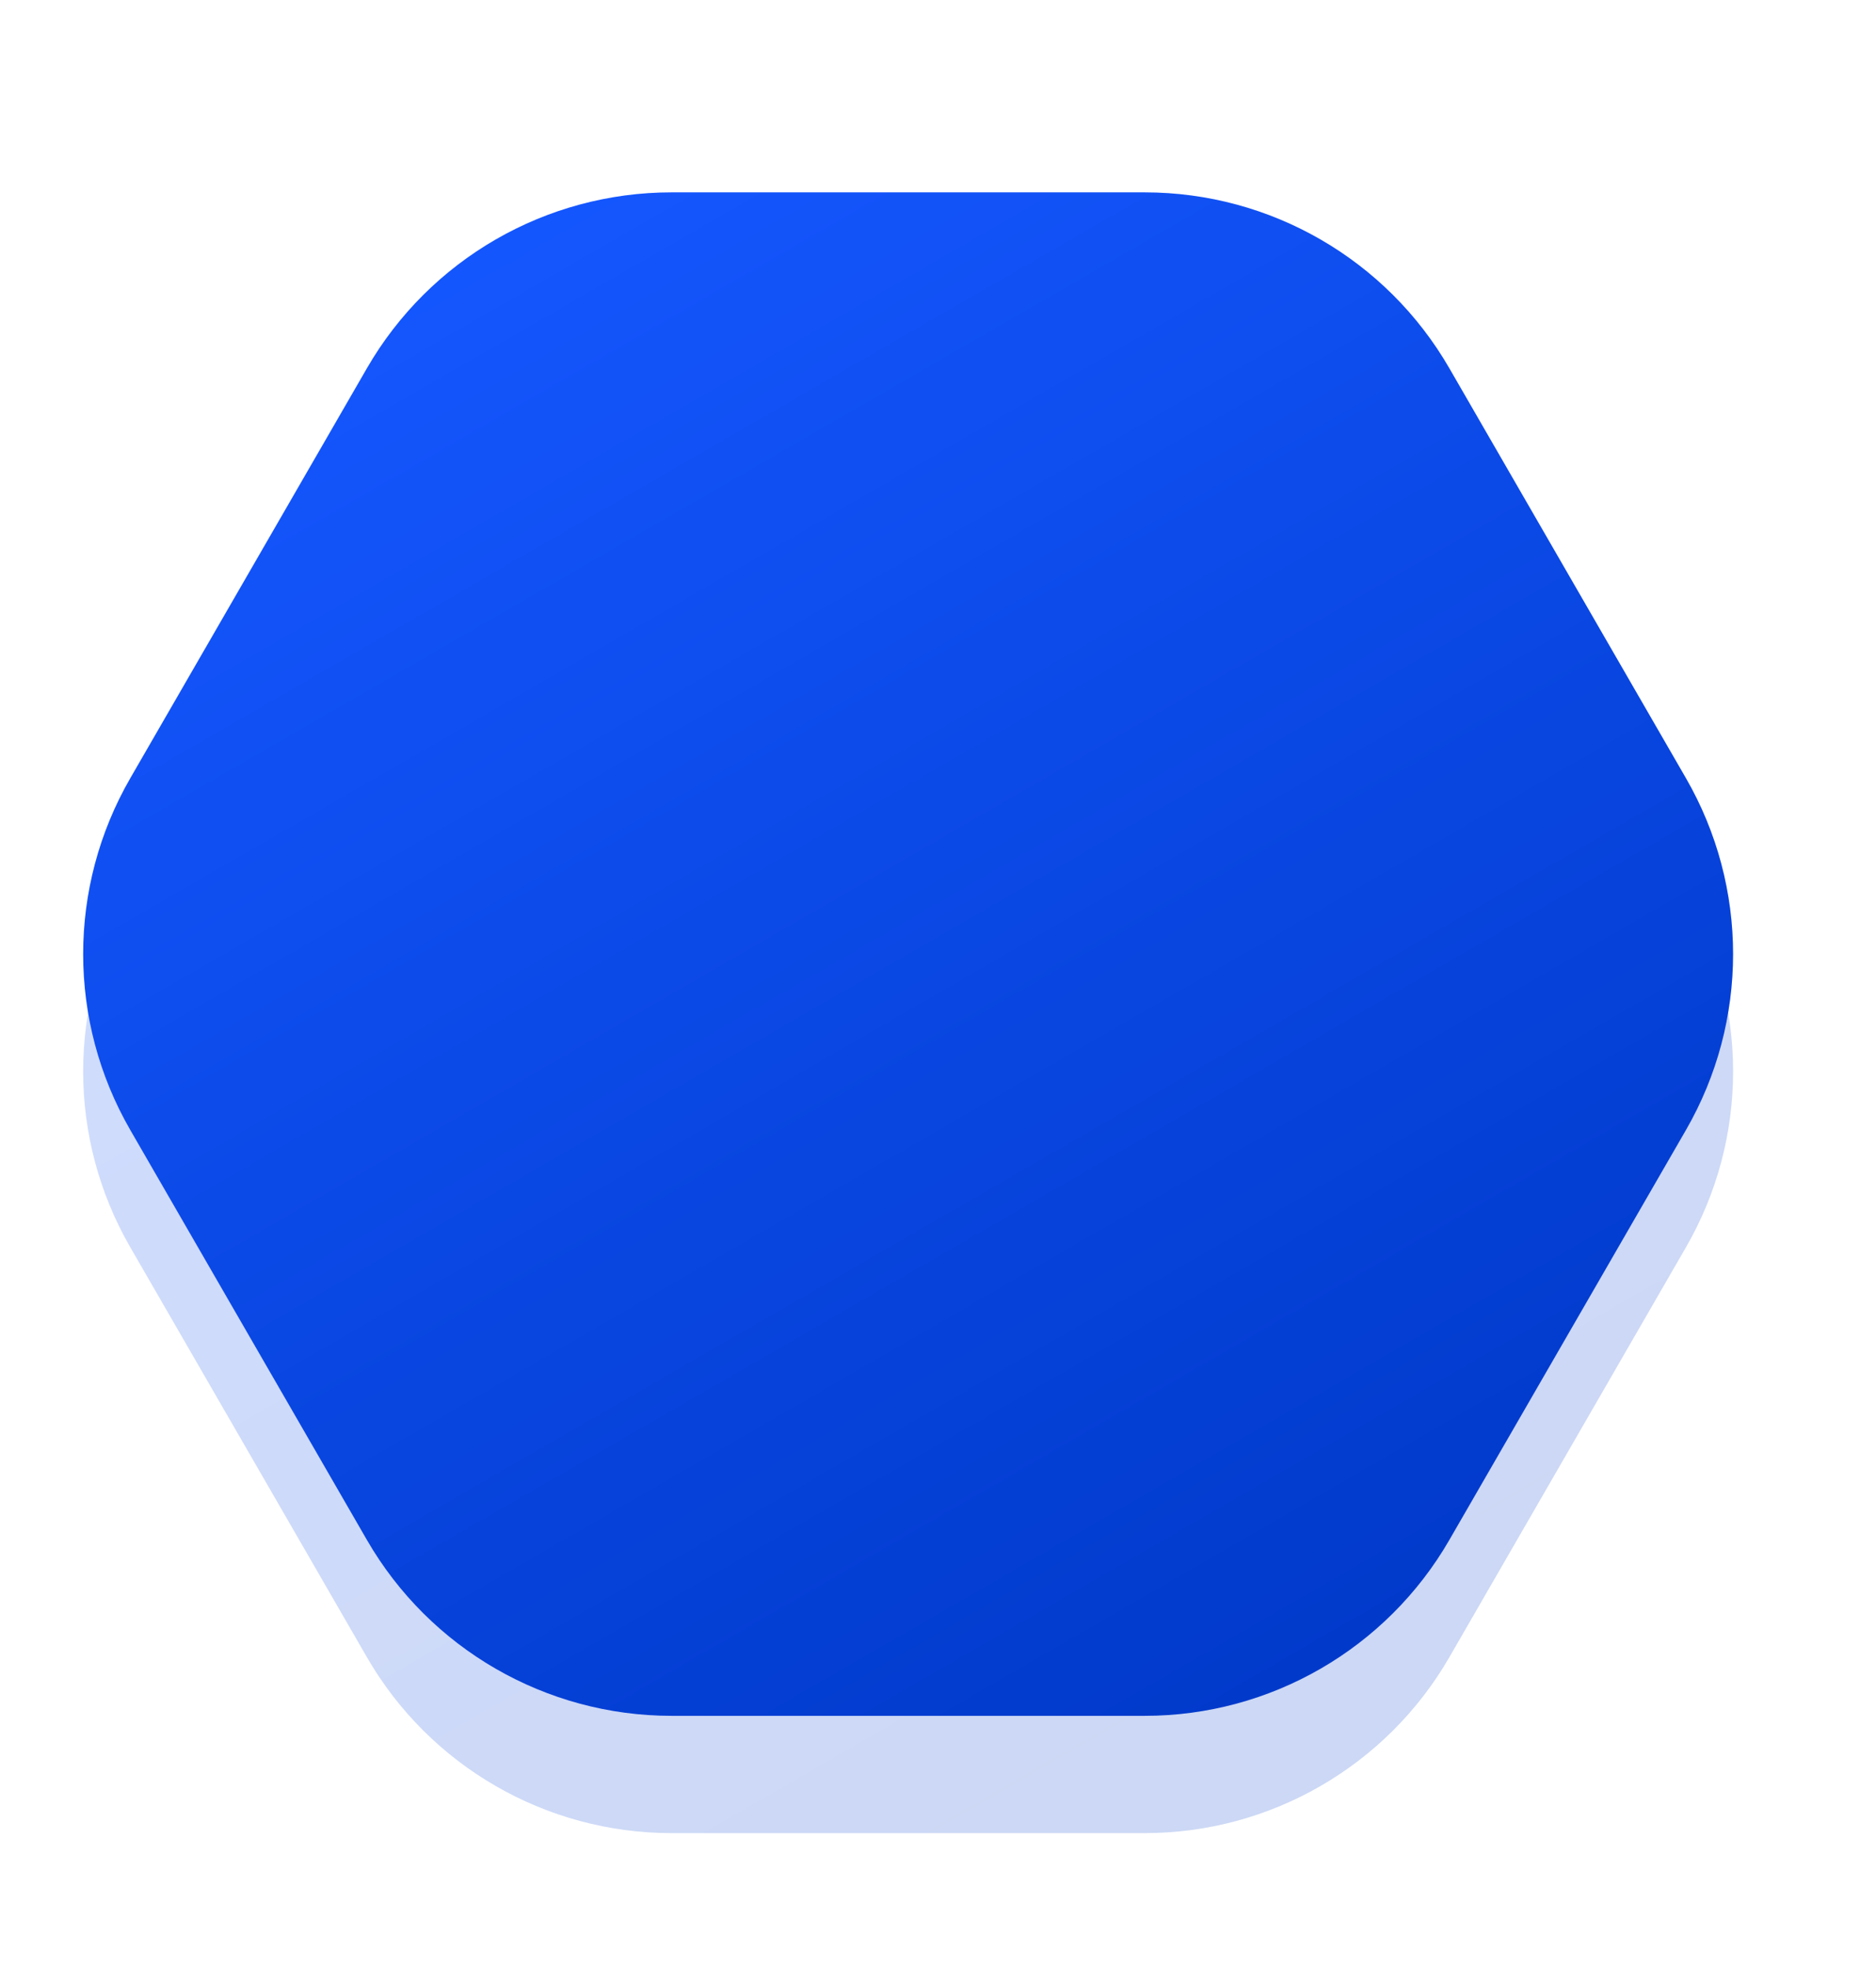 <svg width="205" height="215" viewBox="25 25 160 160" fill="none" xmlns="http://www.w3.org/2000/svg">
<path d="M56.292 62.5C61.651 53.218 71.555 47.5 82.273 47.5L122.632 47.5C133.35 47.5 143.254 53.218 148.613 62.5L168.792 97.452C174.151 106.734 174.151 118.17 168.792 127.452L148.613 162.404C143.254 171.686 133.35 177.404 122.632 177.404L82.273 177.404C71.555 177.404 61.651 171.686 56.292 162.404L36.112 127.452C30.753 118.17 30.753 106.734 36.112 97.452L56.292 62.5Z" fill="url(#paint0_linear_2539_18641)" fill-opacity="0.2"/>
<path d="M56.292 52.5C61.651 43.218 71.555 37.5 82.273 37.5L122.632 37.5C133.35 37.5 143.254 43.218 148.613 52.5L168.792 87.452C174.151 96.734 174.151 108.17 168.792 117.452L148.613 152.404C143.254 161.686 133.35 167.404 122.632 167.404L82.273 167.404C71.555 167.404 61.651 161.686 56.292 152.404L36.112 117.452C30.753 108.17 30.753 96.734 36.112 87.452L56.292 52.5Z" fill="url(#paint1_linear_2539_18641)"/>
<defs>
<linearGradient id="paint0_linear_2539_18641" x1="64.952" y1="47.5" x2="139.952" y2="177.404" gradientUnits="userSpaceOnUse">
<stop stop-color="#1557FF"/>
<stop offset="1" stop-color="#0039C9"/>
</linearGradient>
<linearGradient id="paint1_linear_2539_18641" x1="64.952" y1="37.5" x2="139.952" y2="167.404" gradientUnits="userSpaceOnUse">
<stop stop-color="#1557FF"/>
<stop offset="1" stop-color="#0039C9"/>
</linearGradient>
</defs>
</svg>
